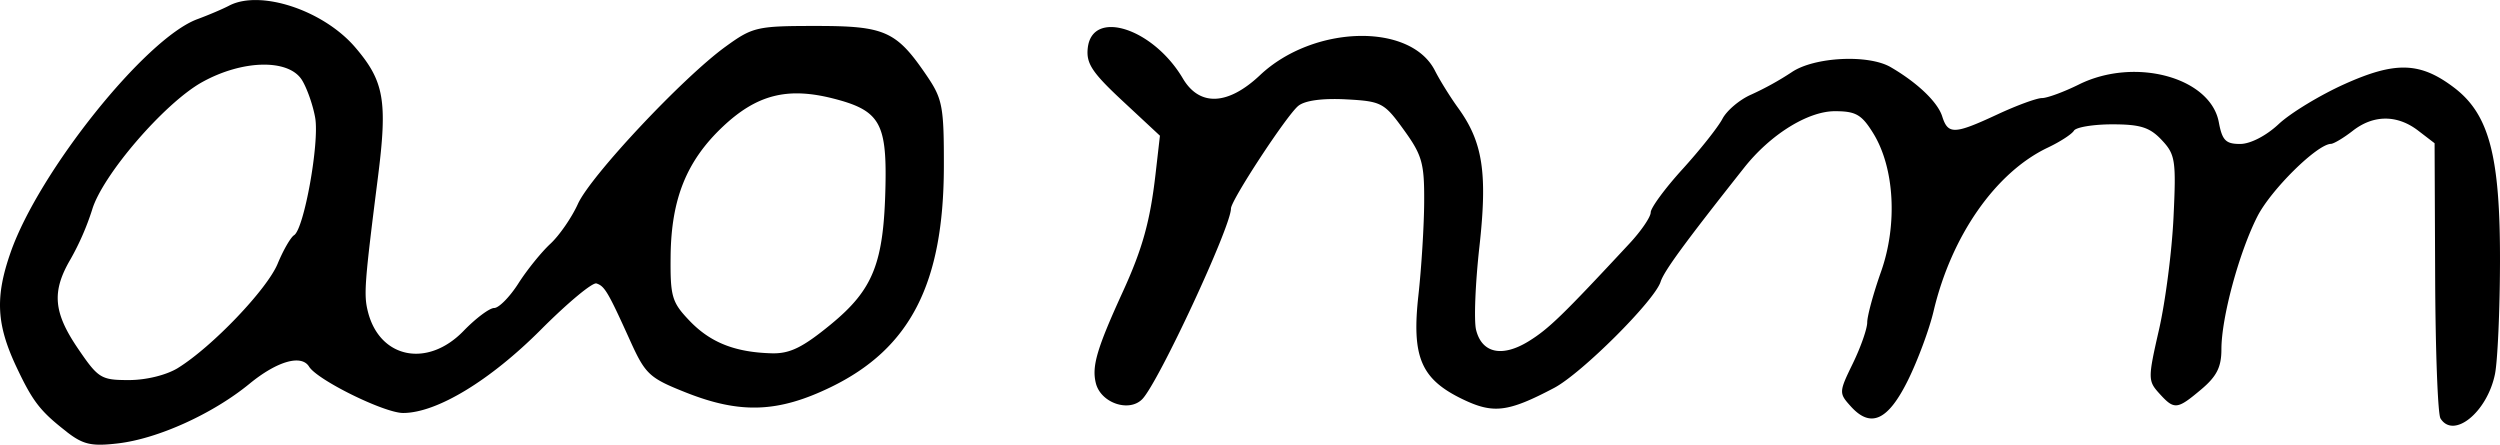 <svg xmlns="http://www.w3.org/2000/svg" height="11.068" width="62.226"><path d="M60.744 10.412c-.066-.106-.125-1.69-.132-3.52l-.014-3.327-.408-.313c-.522-.401-1.115-.4-1.632.006-.225.175-.468.32-.54.323-.346.009-1.496 1.145-1.833 1.81-.456.9-.893 2.515-.893 3.304 0 .441-.117.673-.502.997-.604.508-.67.514-1.046.099-.282-.311-.282-.375-.004-1.592.159-.697.321-1.955.36-2.796.067-1.412.045-1.558-.294-1.918-.297-.316-.531-.39-1.227-.39-.473 0-.904.07-.958.158-.054.088-.346.277-.65.421-1.299.616-2.401 2.195-2.844 4.074-.106.448-.392 1.22-.636 1.714-.497 1.005-.926 1.203-1.422.655-.3-.332-.3-.354.05-1.073.196-.404.357-.863.357-1.02 0-.159.154-.726.344-1.262.415-1.175.335-2.587-.194-3.444-.289-.467-.433-.55-.955-.55-.673 0-1.608.582-2.26 1.408-1.476 1.865-1.994 2.573-2.078 2.838-.15.47-1.965 2.28-2.651 2.642-1.152.607-1.514.65-2.285.277-1.03-.499-1.263-1.048-1.092-2.586.075-.678.14-1.721.143-2.319.006-.964-.05-1.165-.506-1.795-.49-.678-.555-.712-1.442-.76-.59-.03-1.024.029-1.187.164-.292.24-1.674 2.349-1.674 2.553 0 .452-1.798 4.317-2.205 4.742-.327.34-1.034.1-1.158-.394-.105-.42.024-.86.673-2.28.488-1.068.677-1.75.812-2.92l.11-.96-.924-.86c-.768-.715-.916-.94-.872-1.326.112-.977 1.628-.49 2.367.762.414.7 1.121.67 1.919-.082C32.688.62 35.106.557 35.716 1.758c.122.241.382.659.577.928.617.852.734 1.618.53 3.457-.102.913-.139 1.845-.082 2.07.145.58.65.687 1.31.28.5-.31.841-.64 2.506-2.43.292-.313.53-.663.53-.776 0-.114.357-.599.792-1.077.436-.48.882-1.042.993-1.252.11-.21.434-.482.719-.605a7.43 7.43 0 001.007-.557c.56-.38 1.908-.448 2.463-.124.665.387 1.168.868 1.281 1.224.145.457.3.452 1.374-.048.48-.224.98-.407 1.11-.407.13 0 .546-.153.923-.34 1.387-.686 3.268-.178 3.478.94.084.453.173.543.532.542.254 0 .648-.204.959-.495.29-.272 1.024-.718 1.632-.992 1.278-.576 1.893-.555 2.74.09.869.664 1.142 1.705 1.136 4.337-.003 1.212-.06 2.467-.125 2.788-.194.95-1.032 1.629-1.358 1.101zm-40.07-2.333c1.067-.875 1.325-1.53 1.366-3.457.033-1.574-.153-1.88-1.317-2.174-1.13-.284-1.887-.09-2.728.701-.905.853-1.288 1.8-1.303 3.227-.01 1.008.03 1.147.472 1.609.519.542 1.133.785 2.048.809.449.011.765-.144 1.462-.715zM4.434 9.156c.847-.525 2.21-1.95 2.476-2.59.14-.339.325-.659.41-.712.248-.156.634-2.3.525-2.923-.055-.314-.204-.737-.33-.94-.333-.53-1.481-.505-2.487.055-.936.522-2.48 2.315-2.735 3.175a6.569 6.569 0 01-.534 1.225c-.476.808-.433 1.328.186 2.236.501.735.571.779 1.265.778.432 0 .937-.125 1.225-.304zM1.66 10.747C1.003 10.237.818 10 .412 9.14-.09 8.075-.126 7.397.265 6.28.969 4.269 3.626.95 4.913.477c.276-.102.629-.252.785-.334.775-.41 2.35.11 3.143 1.035.722.843.807 1.332.566 3.233-.334 2.634-.356 2.925-.25 3.345.292 1.166 1.483 1.407 2.38.482.304-.315.648-.572.764-.572.116 0 .387-.275.602-.612.215-.337.574-.781.798-.988.223-.207.53-.653.683-.99.315-.698 2.612-3.146 3.676-3.916.676-.49.781-.514 2.251-.514 1.726 0 2 .124 2.765 1.251.384.567.42.764.417 2.256-.007 2.907-.837 4.522-2.813 5.482-1.313.637-2.255.672-3.614.132-.903-.359-1.002-.45-1.38-1.284-.552-1.22-.635-1.36-.84-1.428-.098-.033-.719.484-1.38 1.147-1.27 1.273-2.598 2.077-3.433 2.077-.469 0-2.134-.82-2.34-1.153-.191-.311-.795-.138-1.481.424-.914.75-2.282 1.37-3.275 1.486-.661.077-.867.031-1.278-.288z" stroke-width=".163"/></svg>